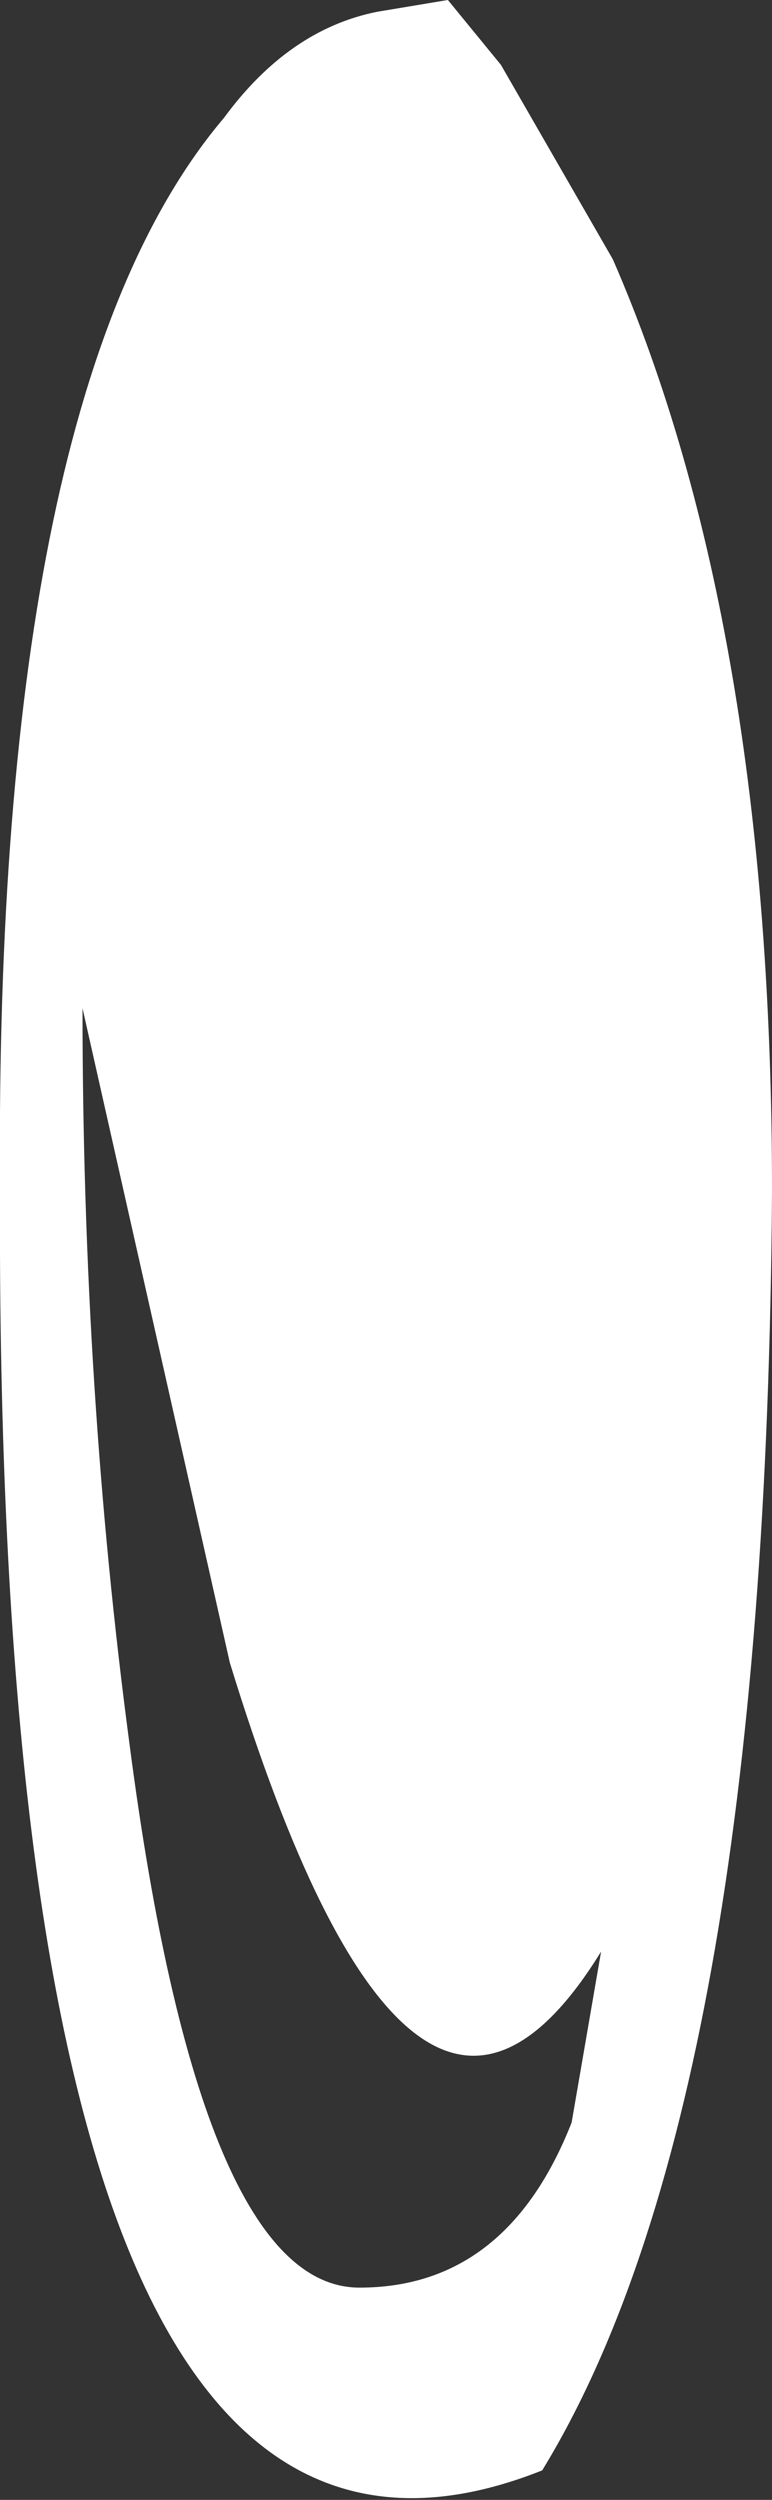 <?xml version="1.0" encoding="UTF-8" standalone="no"?>
<svg xmlns:xlink="http://www.w3.org/1999/xlink" height="21.2px" width="6.55px" xmlns="http://www.w3.org/2000/svg">
  <rect width="100%" height="100%" fill="#333333" stroke="none"/>
  <g transform="matrix(1.0, 0.0, 0.0, 1.0, 0.0, 0.0)">
    <use height="21.2" transform="matrix(1.0, 0.0, 0.0, 1.0, 0.0, 0.0)" width="6.55" xlink:href="#shape0"/>
  </g>
  <defs>
    <g id="shape0" transform="matrix(1.0, 0.0, 0.0, 1.0, 0.0, 0.0)">
      <path d="M1.95 14.1 L0.7 8.55 Q0.7 11.8 1.1 14.8 1.7 19.4 3.05 19.4 4.3 19.4 4.85 18.0 L5.1 16.55 Q3.5 19.15 1.95 14.1 M1.9 1.0 Q2.45 0.25 3.2 0.1 L3.8 0.0 4.25 0.55 5.2 2.2 Q6.55 5.3 6.55 10.1 6.5 17.85 4.6 20.95 -0.05 22.8 0.0 10.1 -0.05 3.3 1.9 1.0" fill="#ffffff" fill-rule="evenodd" stroke="none"/>
    </g>
  </defs>
</svg>
